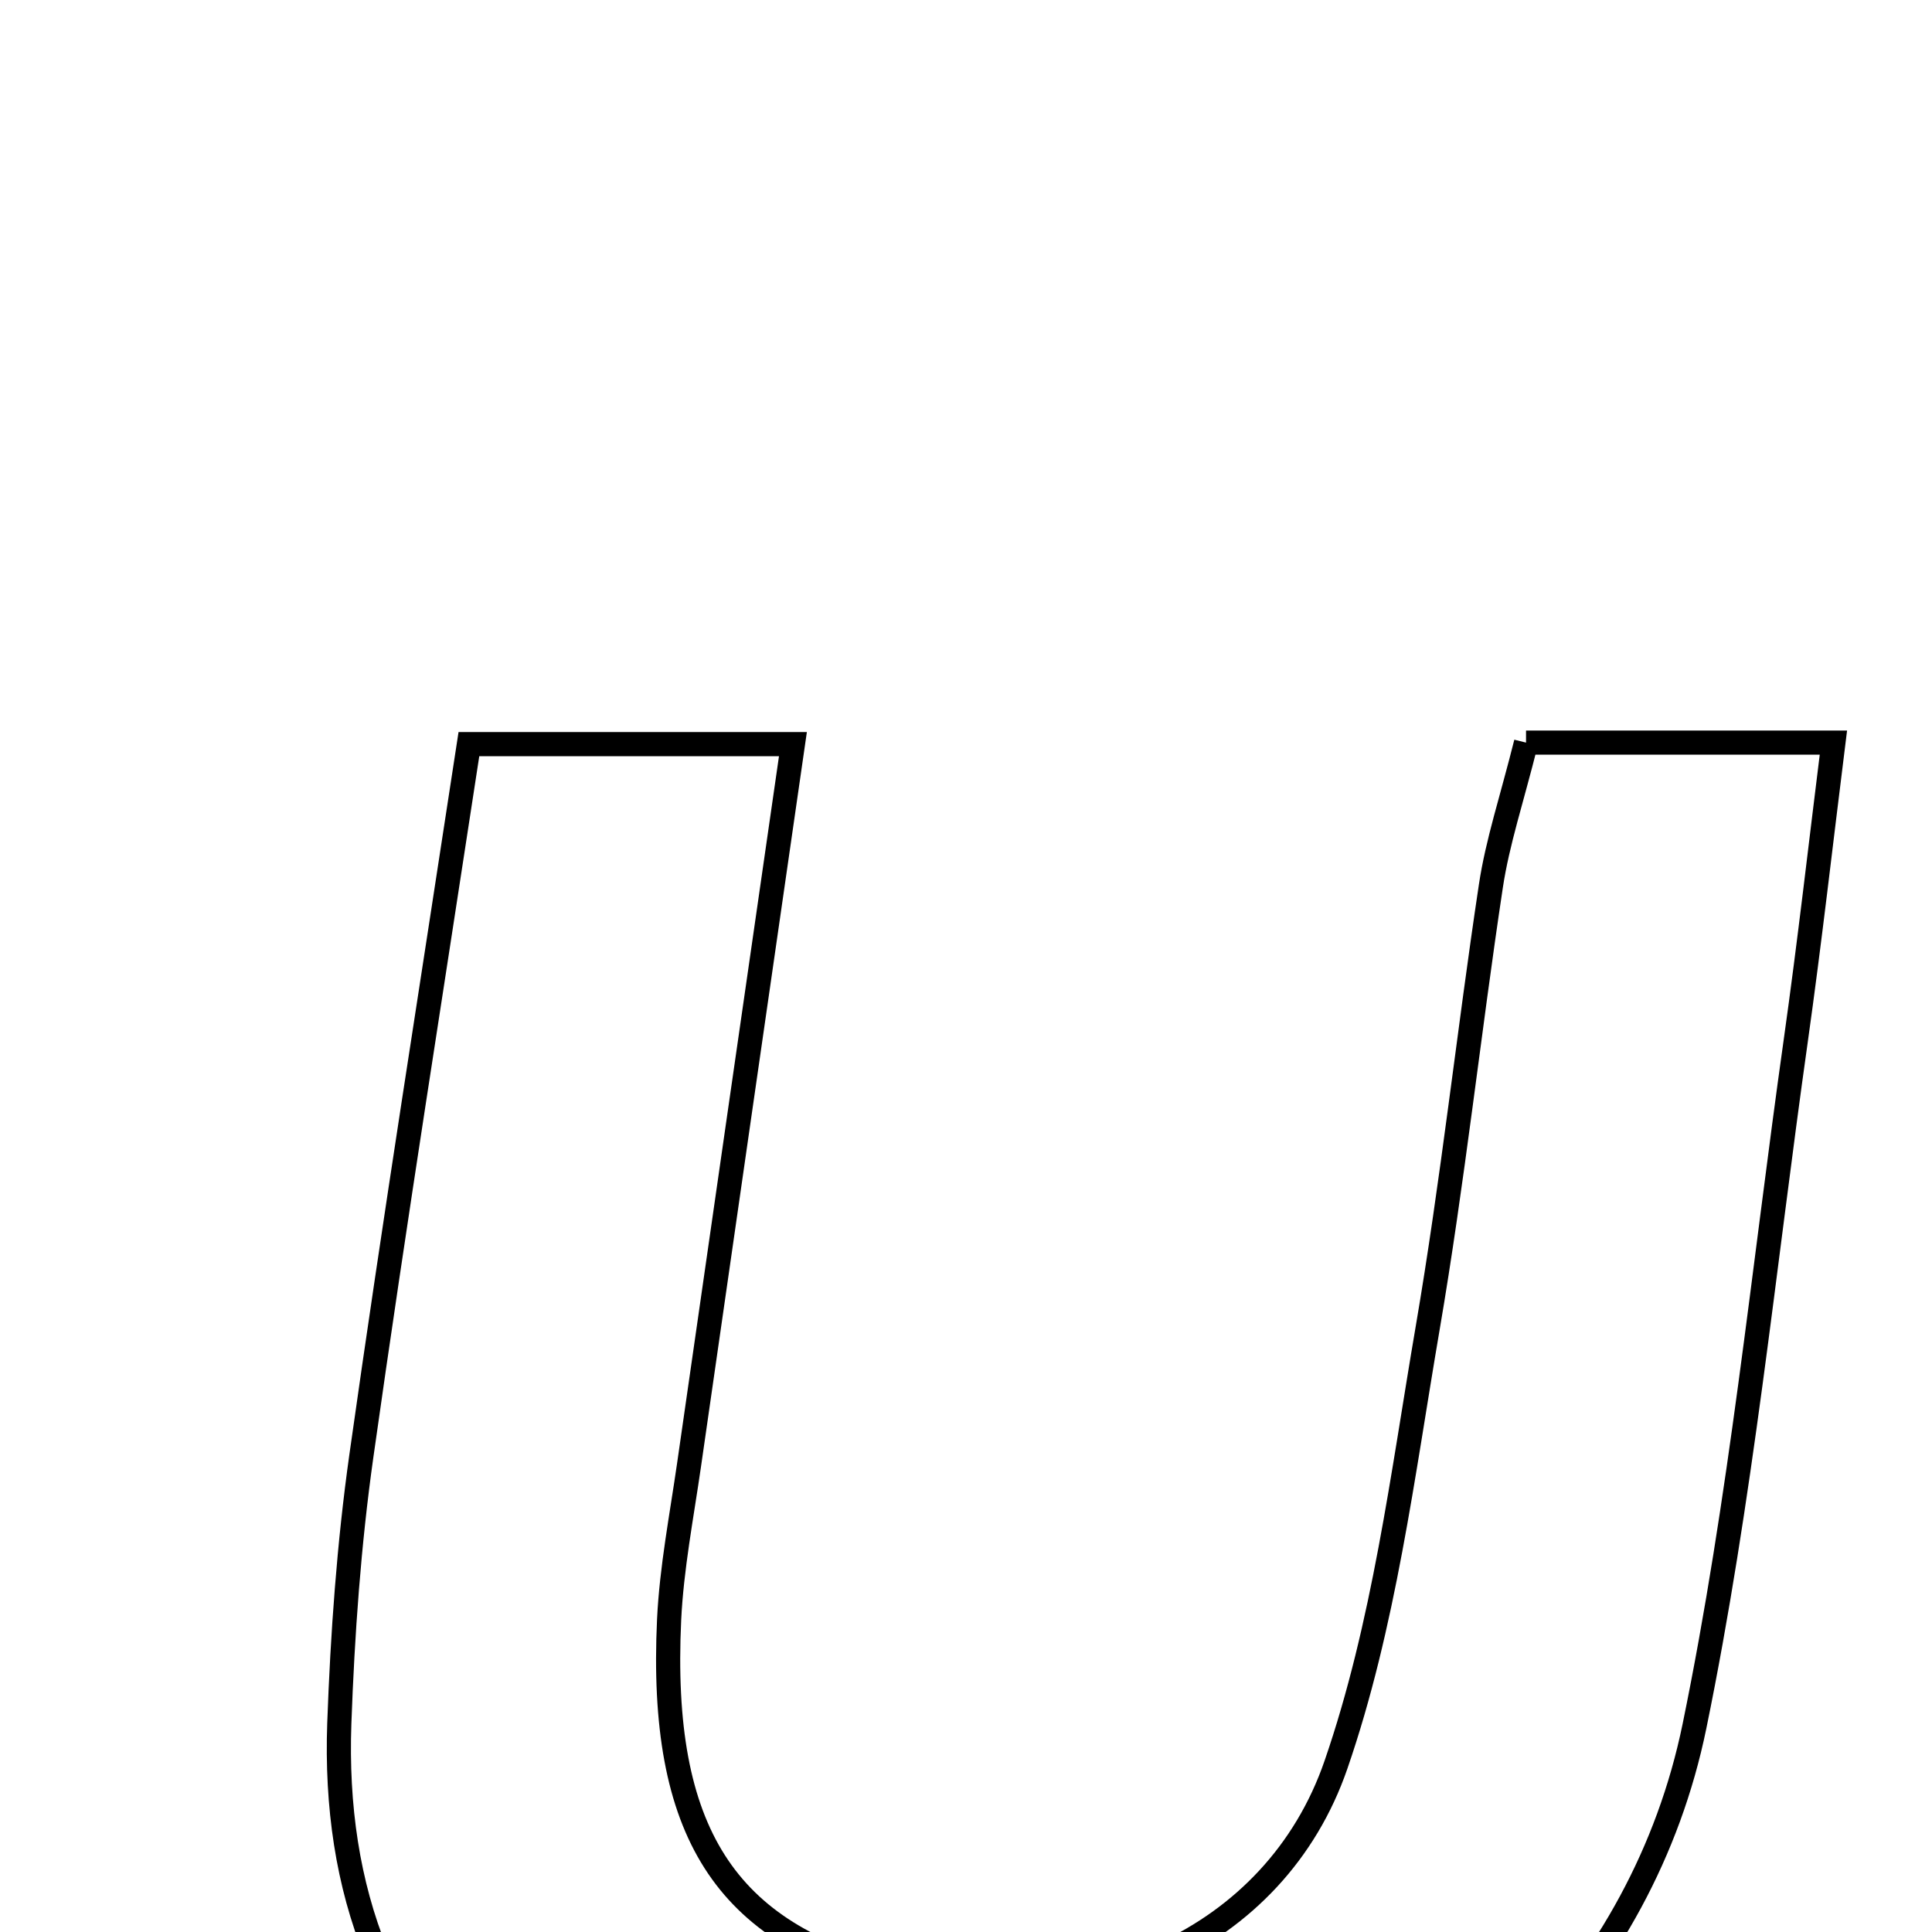 <svg xmlns="http://www.w3.org/2000/svg" viewBox="0.0 0.0 24.0 24.0" height="200px" width="200px"><path fill="none" stroke="black" stroke-width=".3" stroke-opacity="1.0"  filling="0" d="M18.957 9.225 C20.087 9.225 21.25 9.225 22.775 9.225 C22.619 10.473 22.48 11.705 22.307 12.932 C21.906 15.773 21.625 18.64 21.049 21.445 C19.764 27.697 11.403 30.594 6.417 26.577 C4.778 25.257 4.142 23.463 4.215 21.408 C4.255 20.299 4.334 19.185 4.489 18.086 C4.901 15.166 5.366 12.253 5.825 9.244 C7.375 9.244 8.54 9.244 9.85 9.244 C9.401 12.357 8.979 15.275 8.56 18.195 C8.468 18.835 8.343 19.476 8.312 20.12 C8.188 22.755 9.009 24.027 11.123 24.543 C13.475 25.117 15.839 24.119 16.596 21.922 C17.193 20.191 17.423 18.324 17.734 16.504 C18.046 14.681 18.244 12.838 18.52 11.008 C18.602 10.461 18.781 9.929 18.957 9.225"></path></svg>